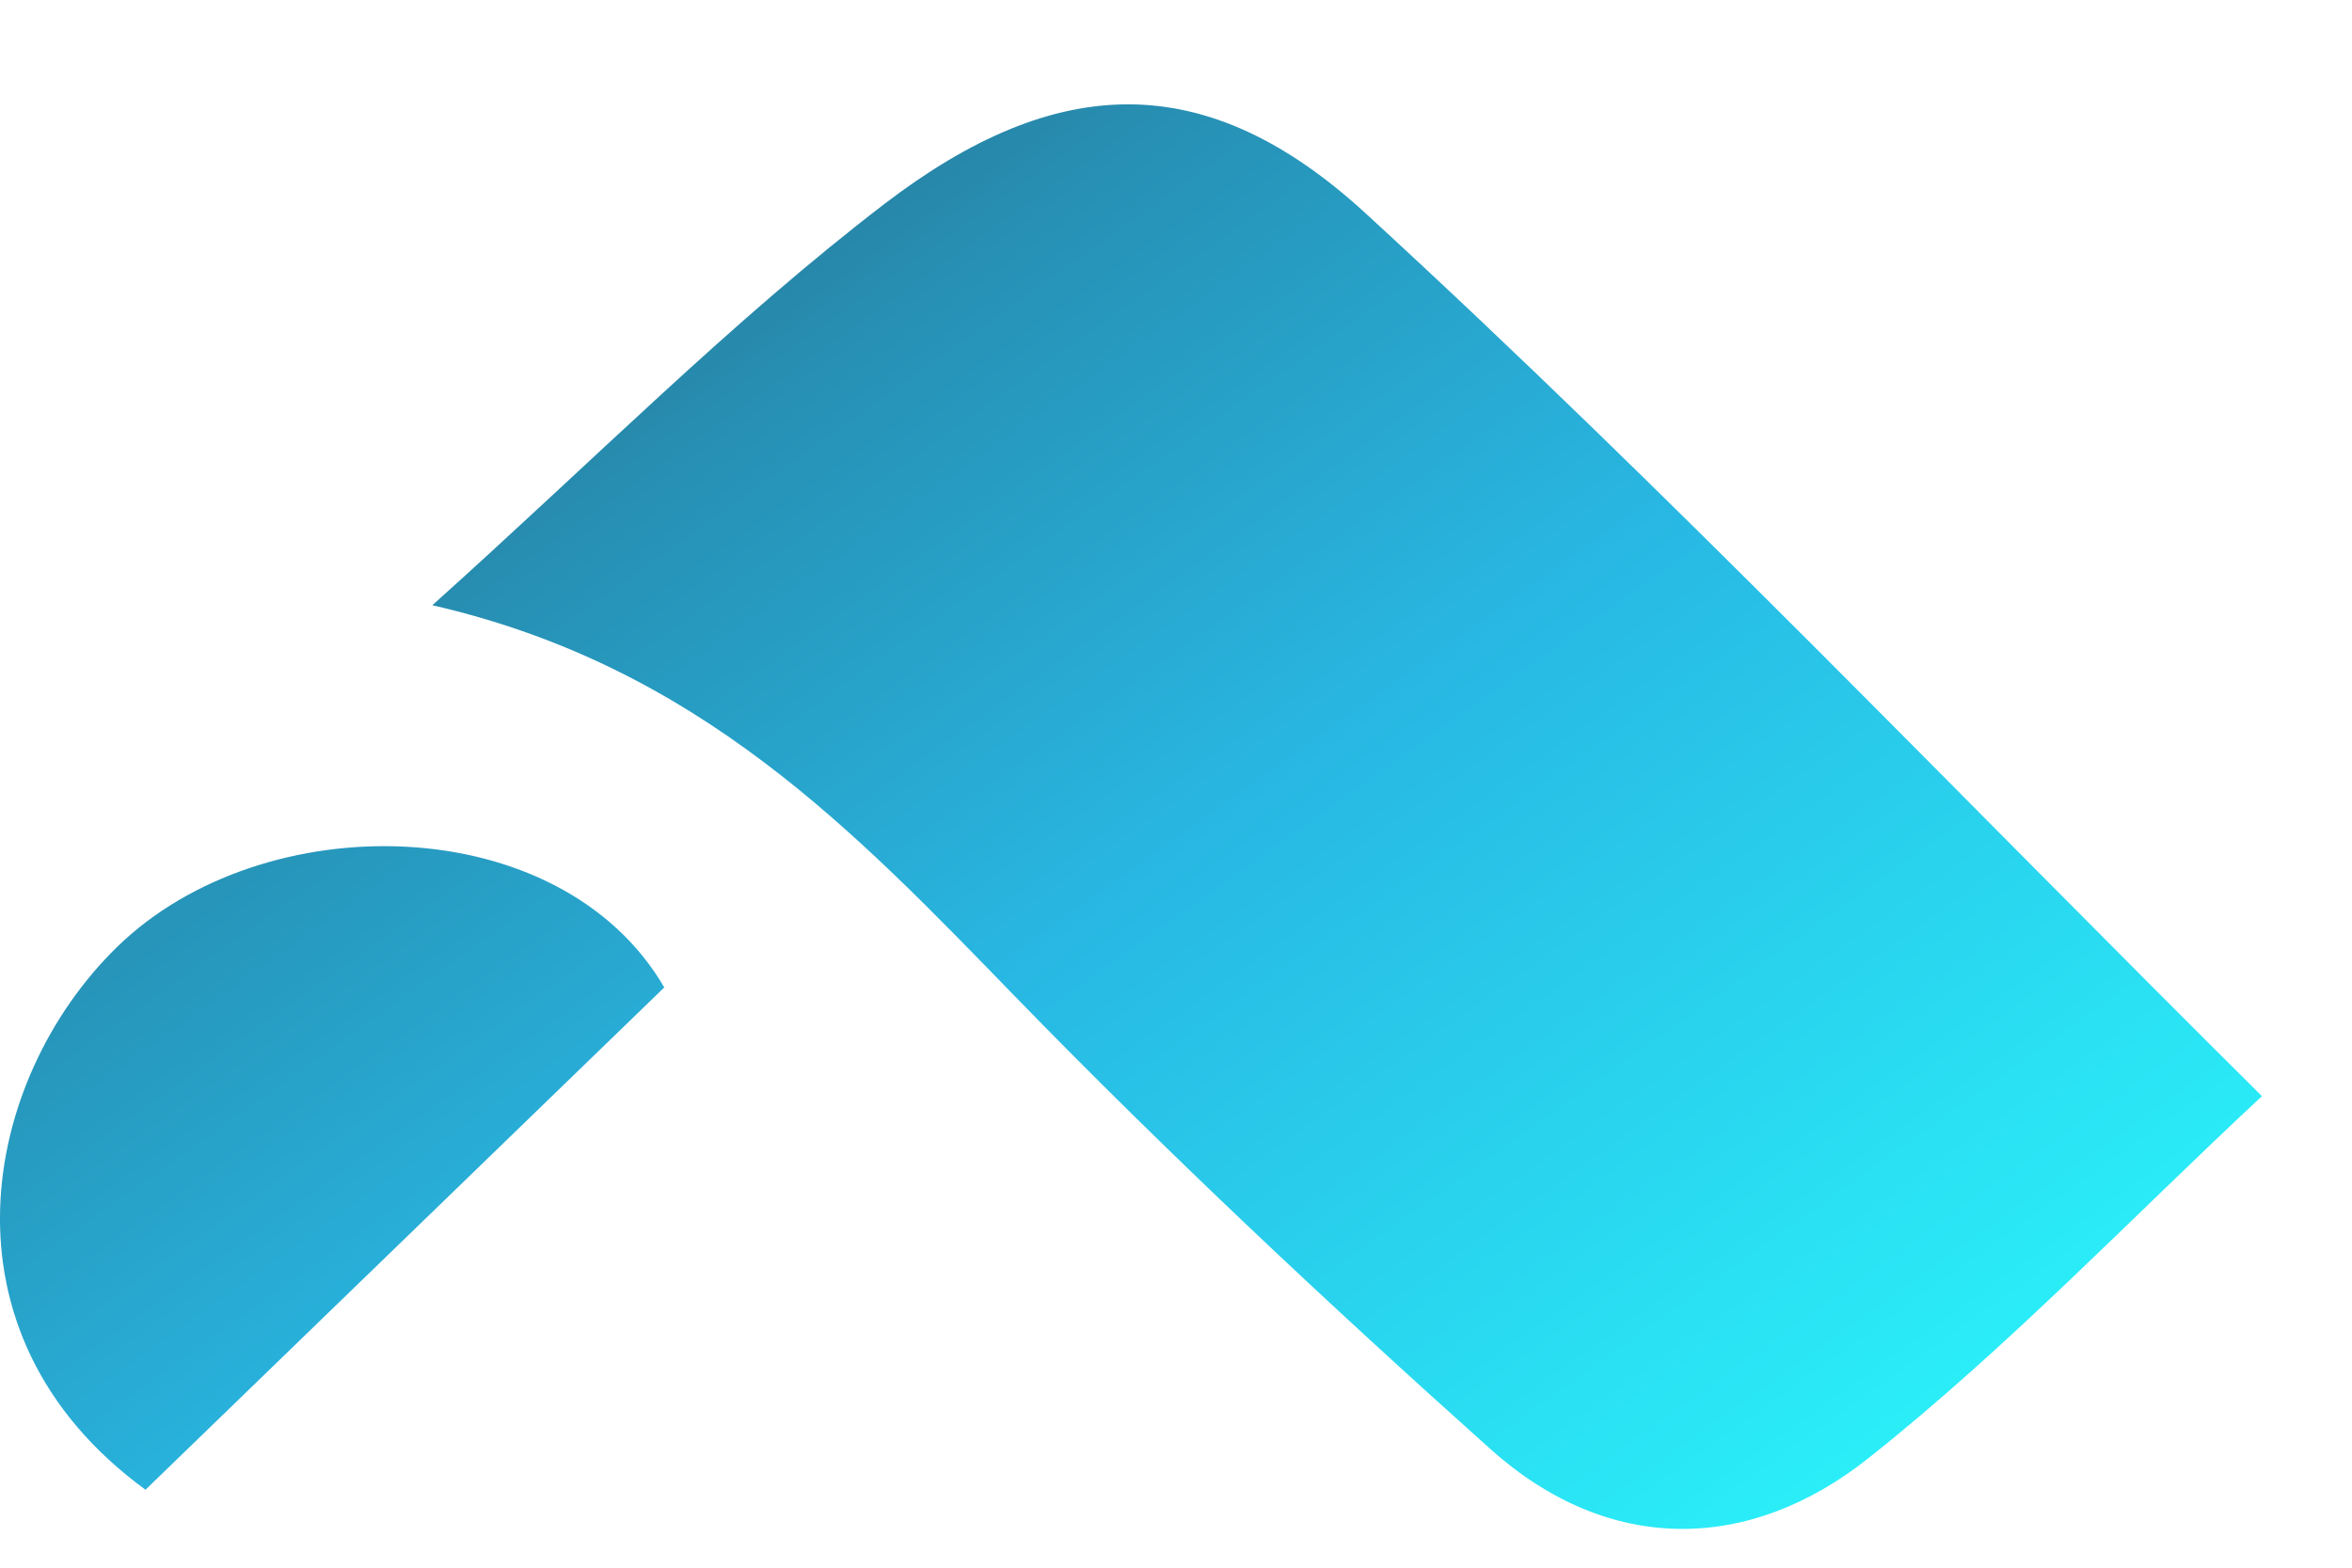 <svg width="21" height="14" viewBox="0 0 21 14" fill="none" xmlns="http://www.w3.org/2000/svg">
<path d="M20.196 9.789C17.457 7.07 14.91 4.399 12.193 1.905C10.769 0.598 9.434 0.645 7.897 1.821C6.529 2.869 5.311 4.103 3.86 5.405C6.243 5.951 7.639 7.433 9.069 8.905C10.428 10.302 11.855 11.641 13.31 12.943C14.366 13.887 15.617 13.867 16.68 13.024C17.929 12.033 19.035 10.87 20.196 9.789ZM1.299 13.304C2.89 11.763 4.402 10.299 5.931 8.818C5.001 7.223 2.349 7.183 1.044 8.458C-0.158 9.631 -0.62 11.902 1.299 13.304Z" fill="url(#paint0_linear_319_57)"/>
<defs>
<linearGradient id="paint0_linear_319_57" x1="20.196" y1="13.654" x2="8.084" y2="-3.373" gradientUnits="userSpaceOnUse">
<stop stop-color="#2BFFFF"/>
<stop offset="0.5" stop-color="#28B8E3"/>
<stop offset="0.765" stop-color="#278FB3"/>
<stop offset="1" stop-color="#265F7B"/>
</linearGradient>
</defs>
</svg>